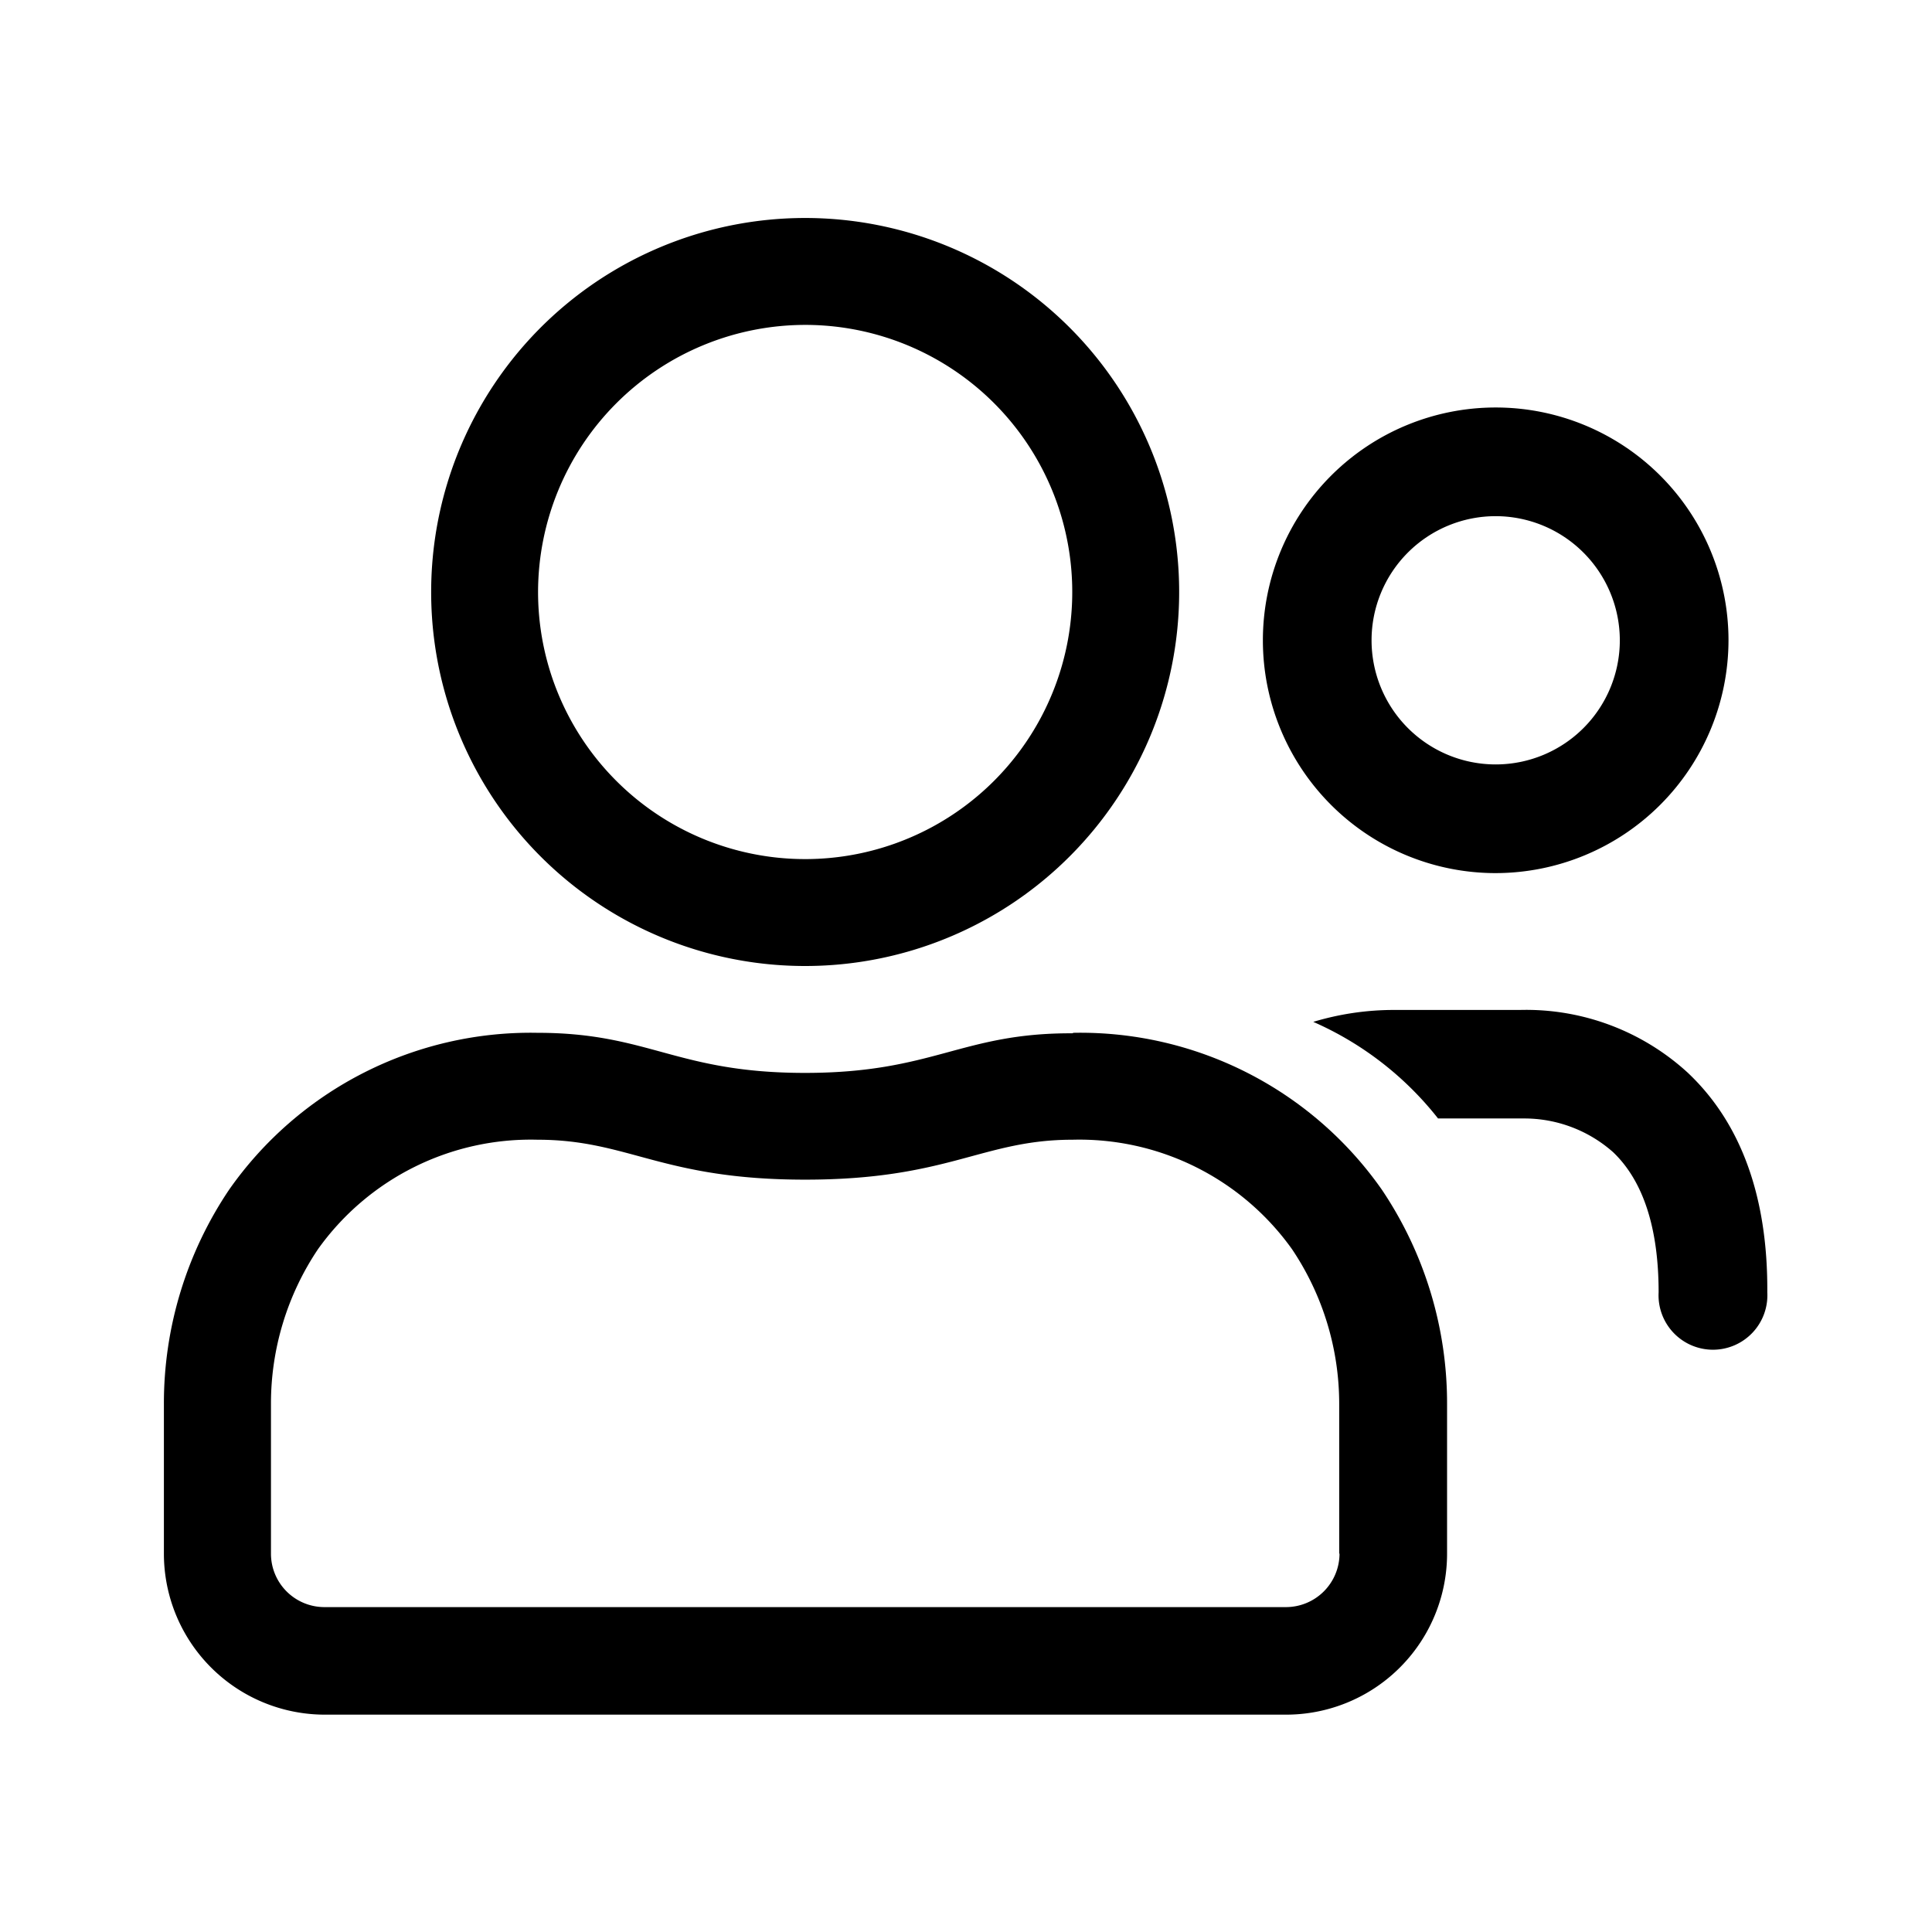 <svg xmlns="http://www.w3.org/2000/svg" viewBox="0 0 120 120"><title>users_chat</title><g id="Layer_1" data-name="Layer 1"><path d="M50,60A23.23,23.23,0,1,0,26.78,36.77,23.22,23.22,0,0,0,50,60Zm0-39.82A16.59,16.59,0,1,1,33.42,36.77,16.61,16.61,0,0,1,50,20.18Zm16.61,44C59.7,64.15,58,66.64,50,66.64s-9.68-2.49-16.61-2.49a22.87,22.87,0,0,0-19.15,9.73,23.76,23.76,0,0,0-4.06,13.33V96.5a10,10,0,0,0,10,10H79.88a10,10,0,0,0,10-10V87.21a23.76,23.76,0,0,0-4.06-13.33,22.86,22.86,0,0,0-19.15-9.73ZM83.2,96.5a3.33,3.33,0,0,1-3.32,3.32H20.15a3.32,3.32,0,0,1-3.32-3.32V87.21a17.2,17.2,0,0,1,2.92-9.62,16.24,16.24,0,0,1,13.63-6.8c5.68,0,7.71,2.48,16.63,2.48s11-2.48,16.61-2.48a16.23,16.23,0,0,1,13.63,6.8,17.21,17.21,0,0,1,2.93,9.62V96.5Z"/><path d="M92.9,54.23a14.46,14.46,0,1,1,14.46-14.46A14.48,14.48,0,0,1,92.9,54.23Zm0-22.17a7.71,7.71,0,1,0,7.71,7.71A7.72,7.72,0,0,0,92.9,32.06Z"/><path d="M104.8,66.6a14.86,14.86,0,0,0-10.39-3.87H86.57a17.34,17.34,0,0,0-5,.74,20.18,20.18,0,0,1,7.75,6h5.32a8.32,8.32,0,0,1,5.56,2.1c1.87,1.79,2.82,4.72,2.82,8.7a3.38,3.38,0,1,0,6.75,0C109.81,74.31,108.12,69.71,104.8,66.6Z"/></g></svg>
